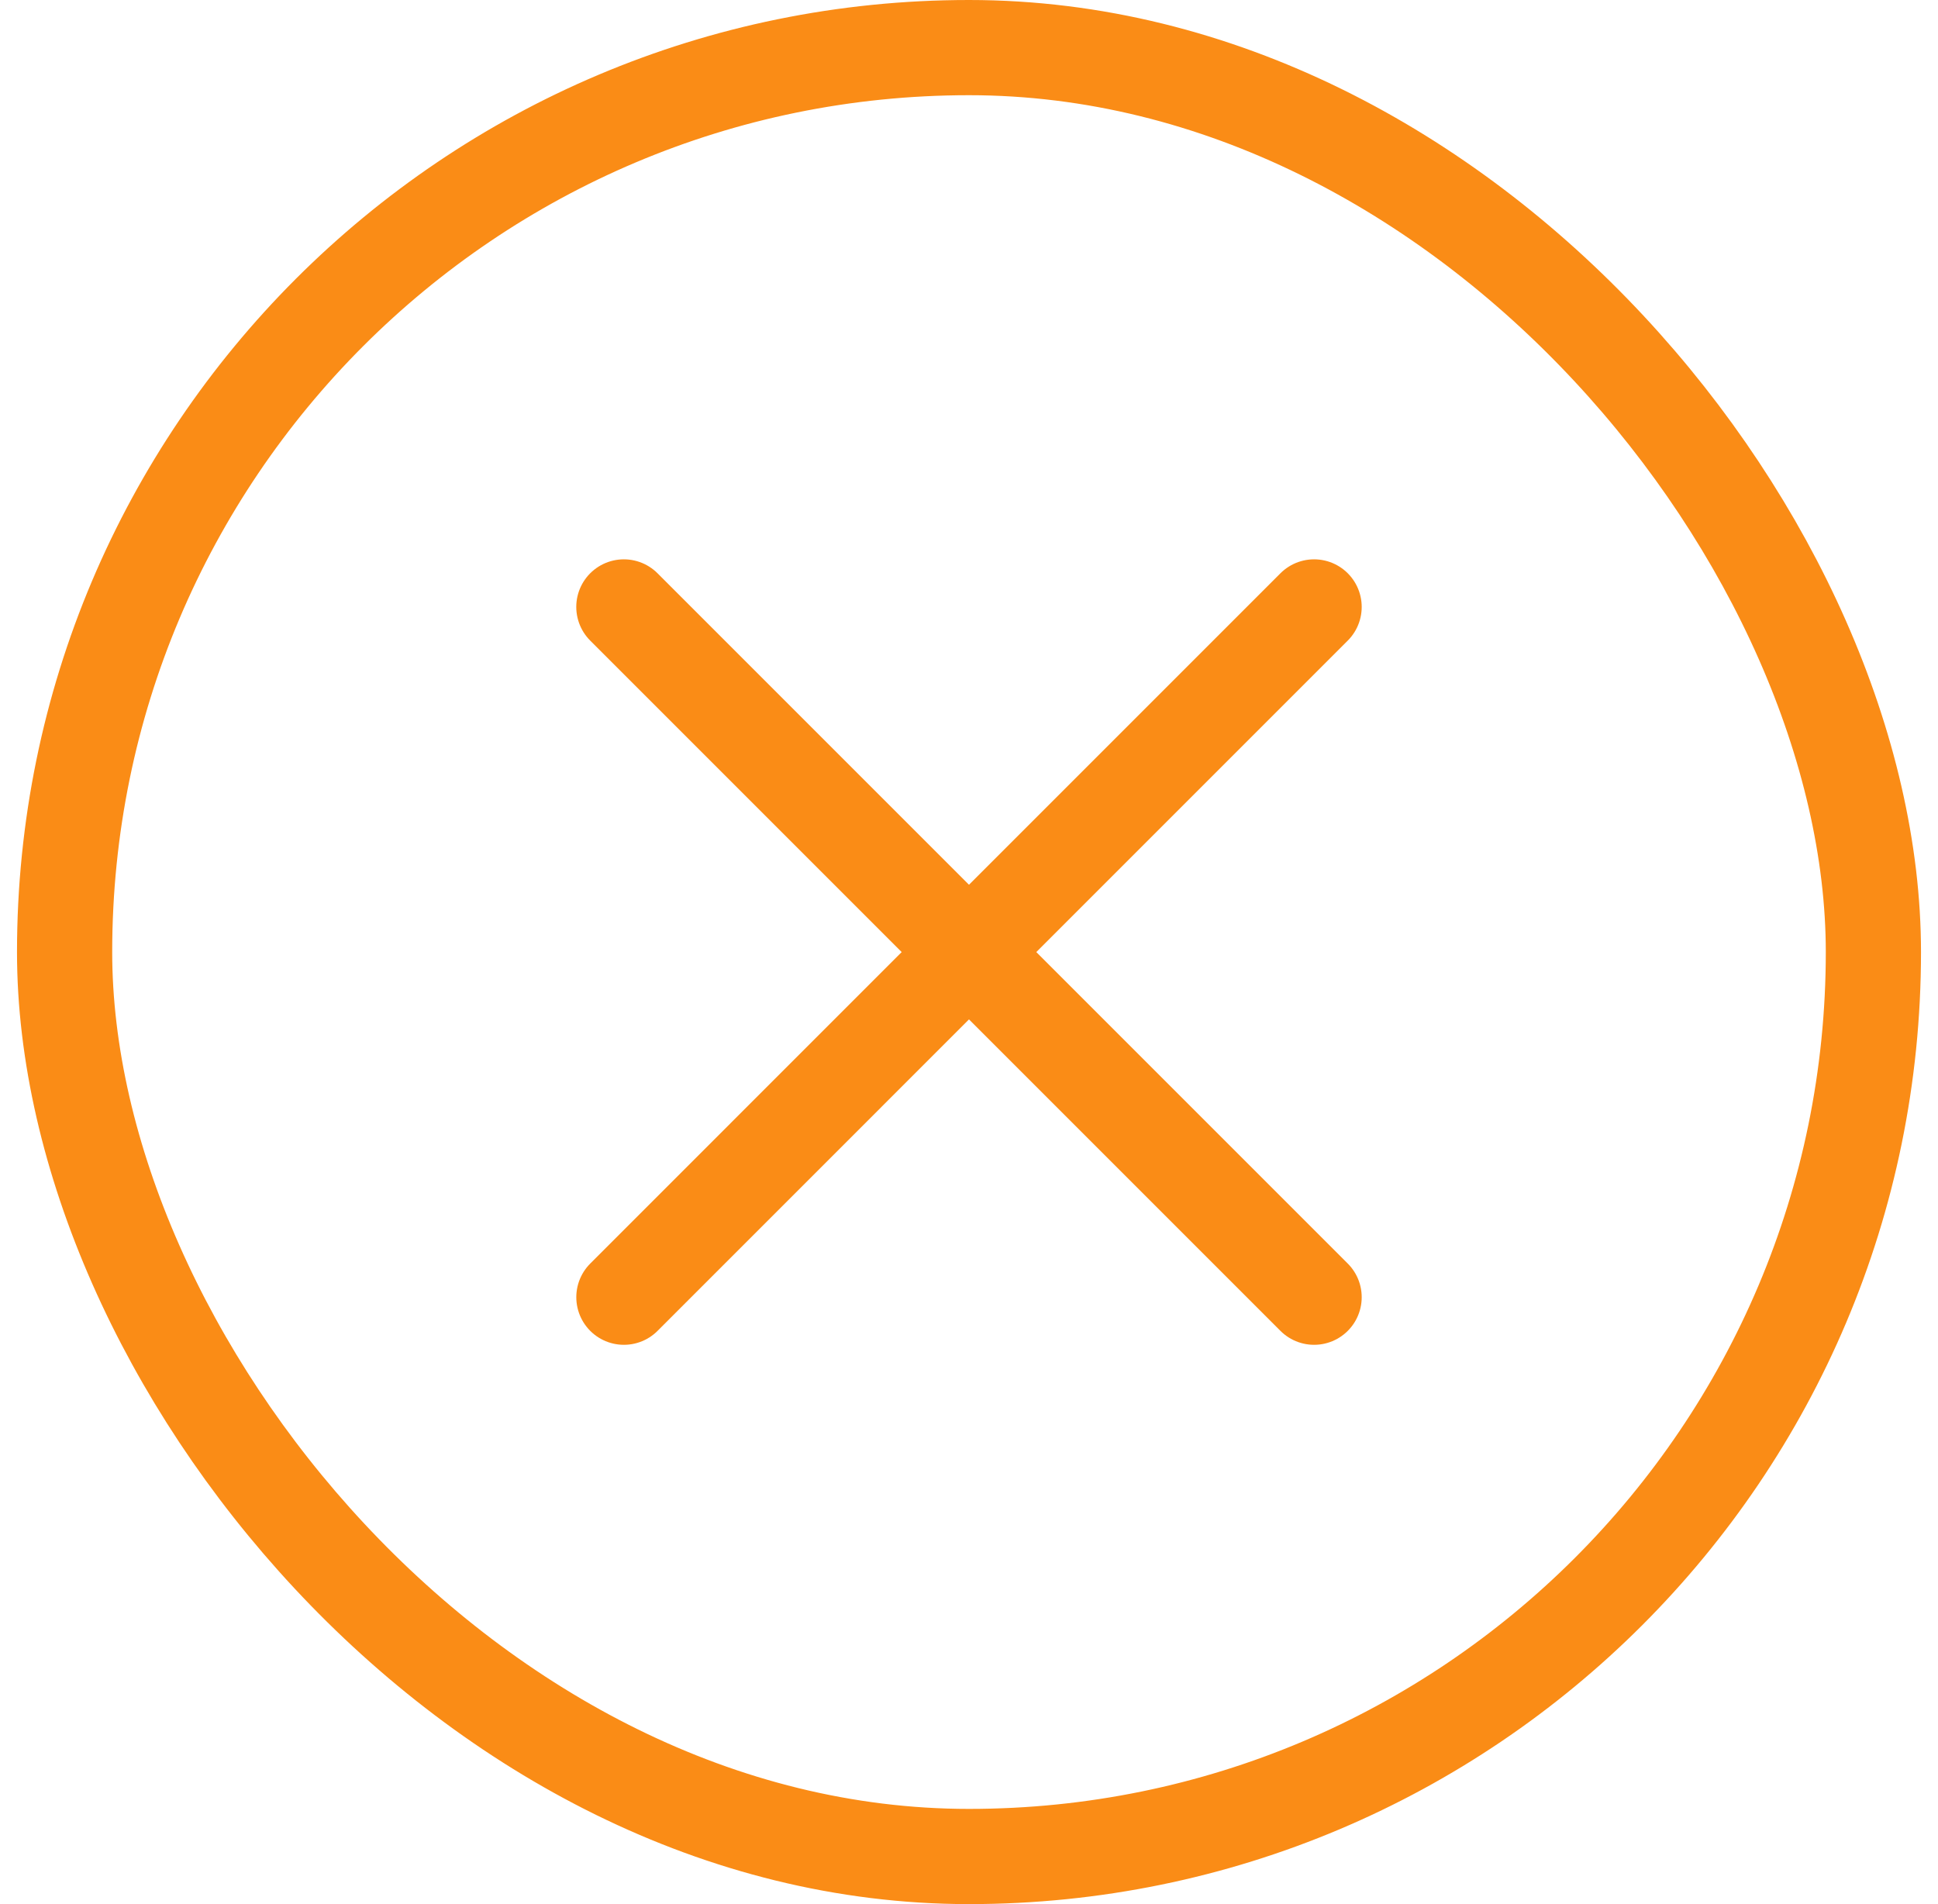 <svg width="57" height="56" viewBox="0 0 57 56" fill="none" xmlns="http://www.w3.org/2000/svg">
<path d="M38.65 17.85L18.35 38.151" stroke="#FA8C16" stroke-width="2.8" stroke-linecap="round" stroke-linejoin="round"/>
<path d="M18.349 17.85L38.65 38.151" stroke="#FA8C16" stroke-width="2.8" stroke-linecap="round" stroke-linejoin="round"/>
<rect x="1.9" y="1.4" width="53.2" height="53.2" rx="26.6" stroke="#FA8C16" stroke-width="2.8"/>
</svg>
